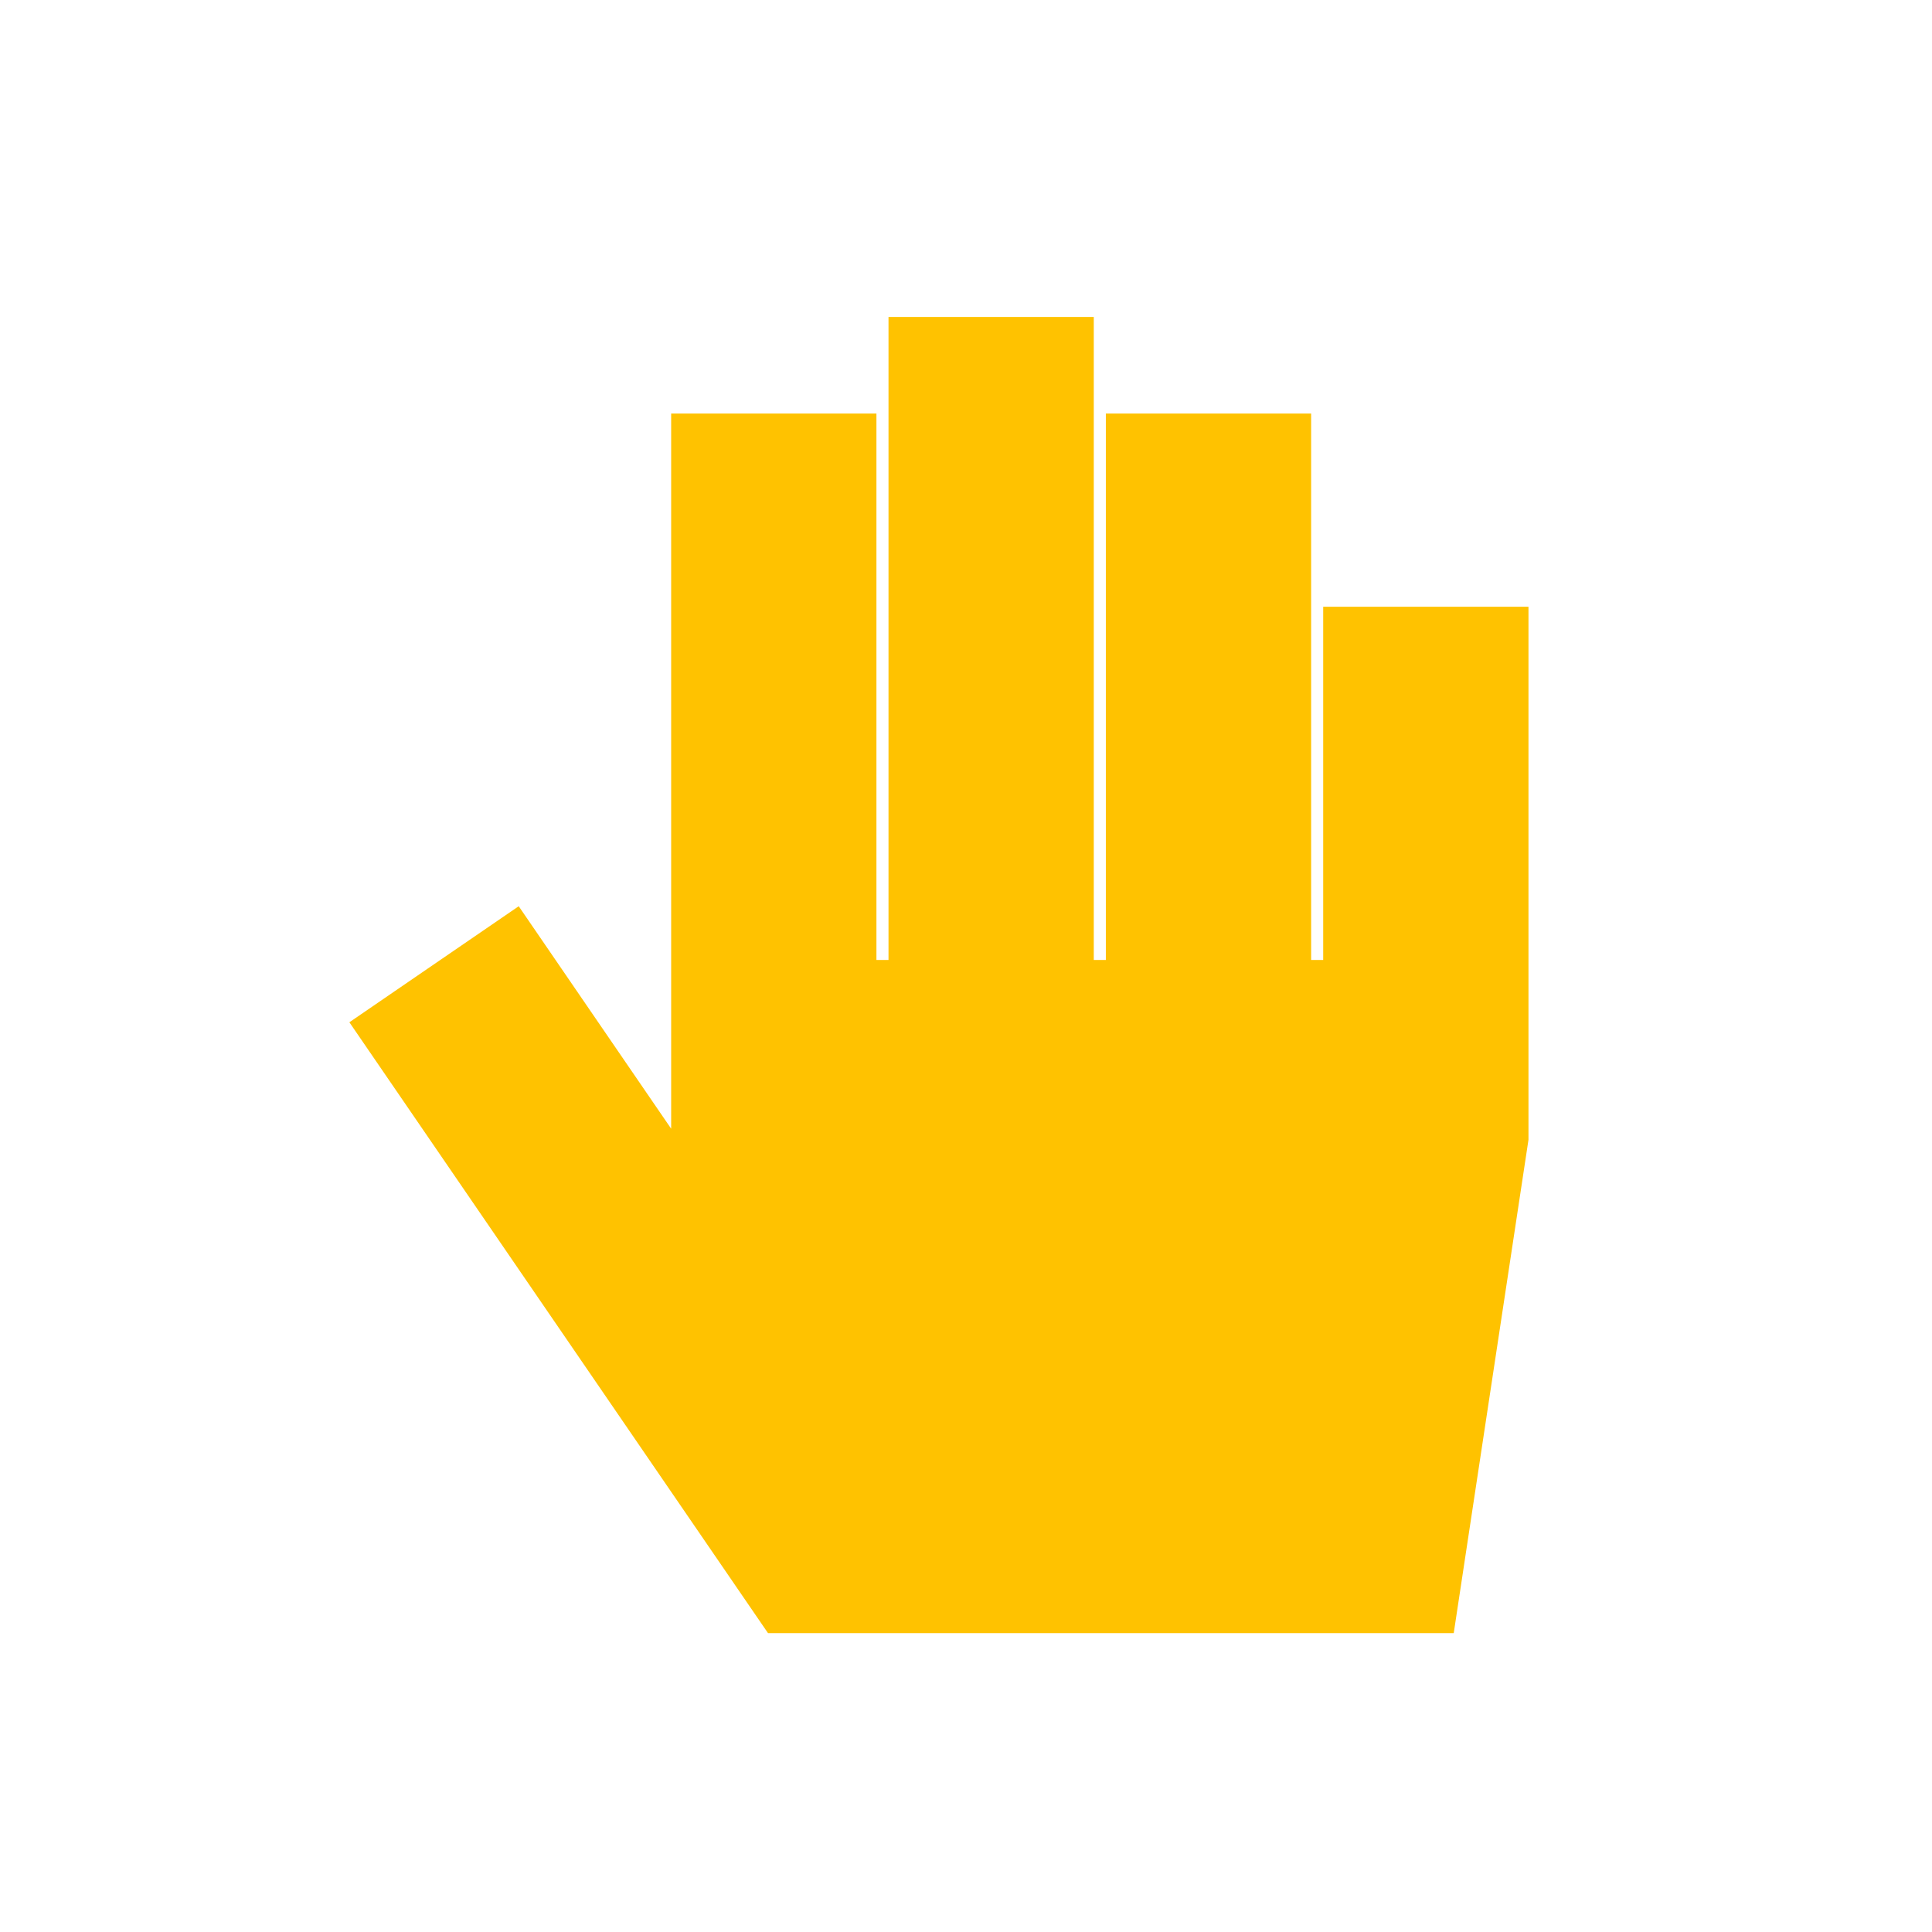 <svg viewBox="0 0 80 80" fill="none">
  <path fill-rule="evenodd" clip-rule="evenodd" d="M45.291 13.125V17.375V39.75H45.5H45.791V21.375V17.125H54.291V21.375L54.291 39.75H54.5H54.791L54.791 29.375V25.125H63.291V29.375L63.291 46.875V47.195L63.243 47.512L60.743 64.012L60.196 67.625H56.541H34.041H31.802L30.536 65.778L16.87 45.836L14.467 42.33L21.479 37.525L23.881 41.031L27.791 46.737V46L27.791 21.375V17.125L36.291 17.125V21.375V39.75H36.5H36.791V17.375V13.125L45.291 13.125Z" fill="#FFC200" class="fill-yellow" />
</svg>